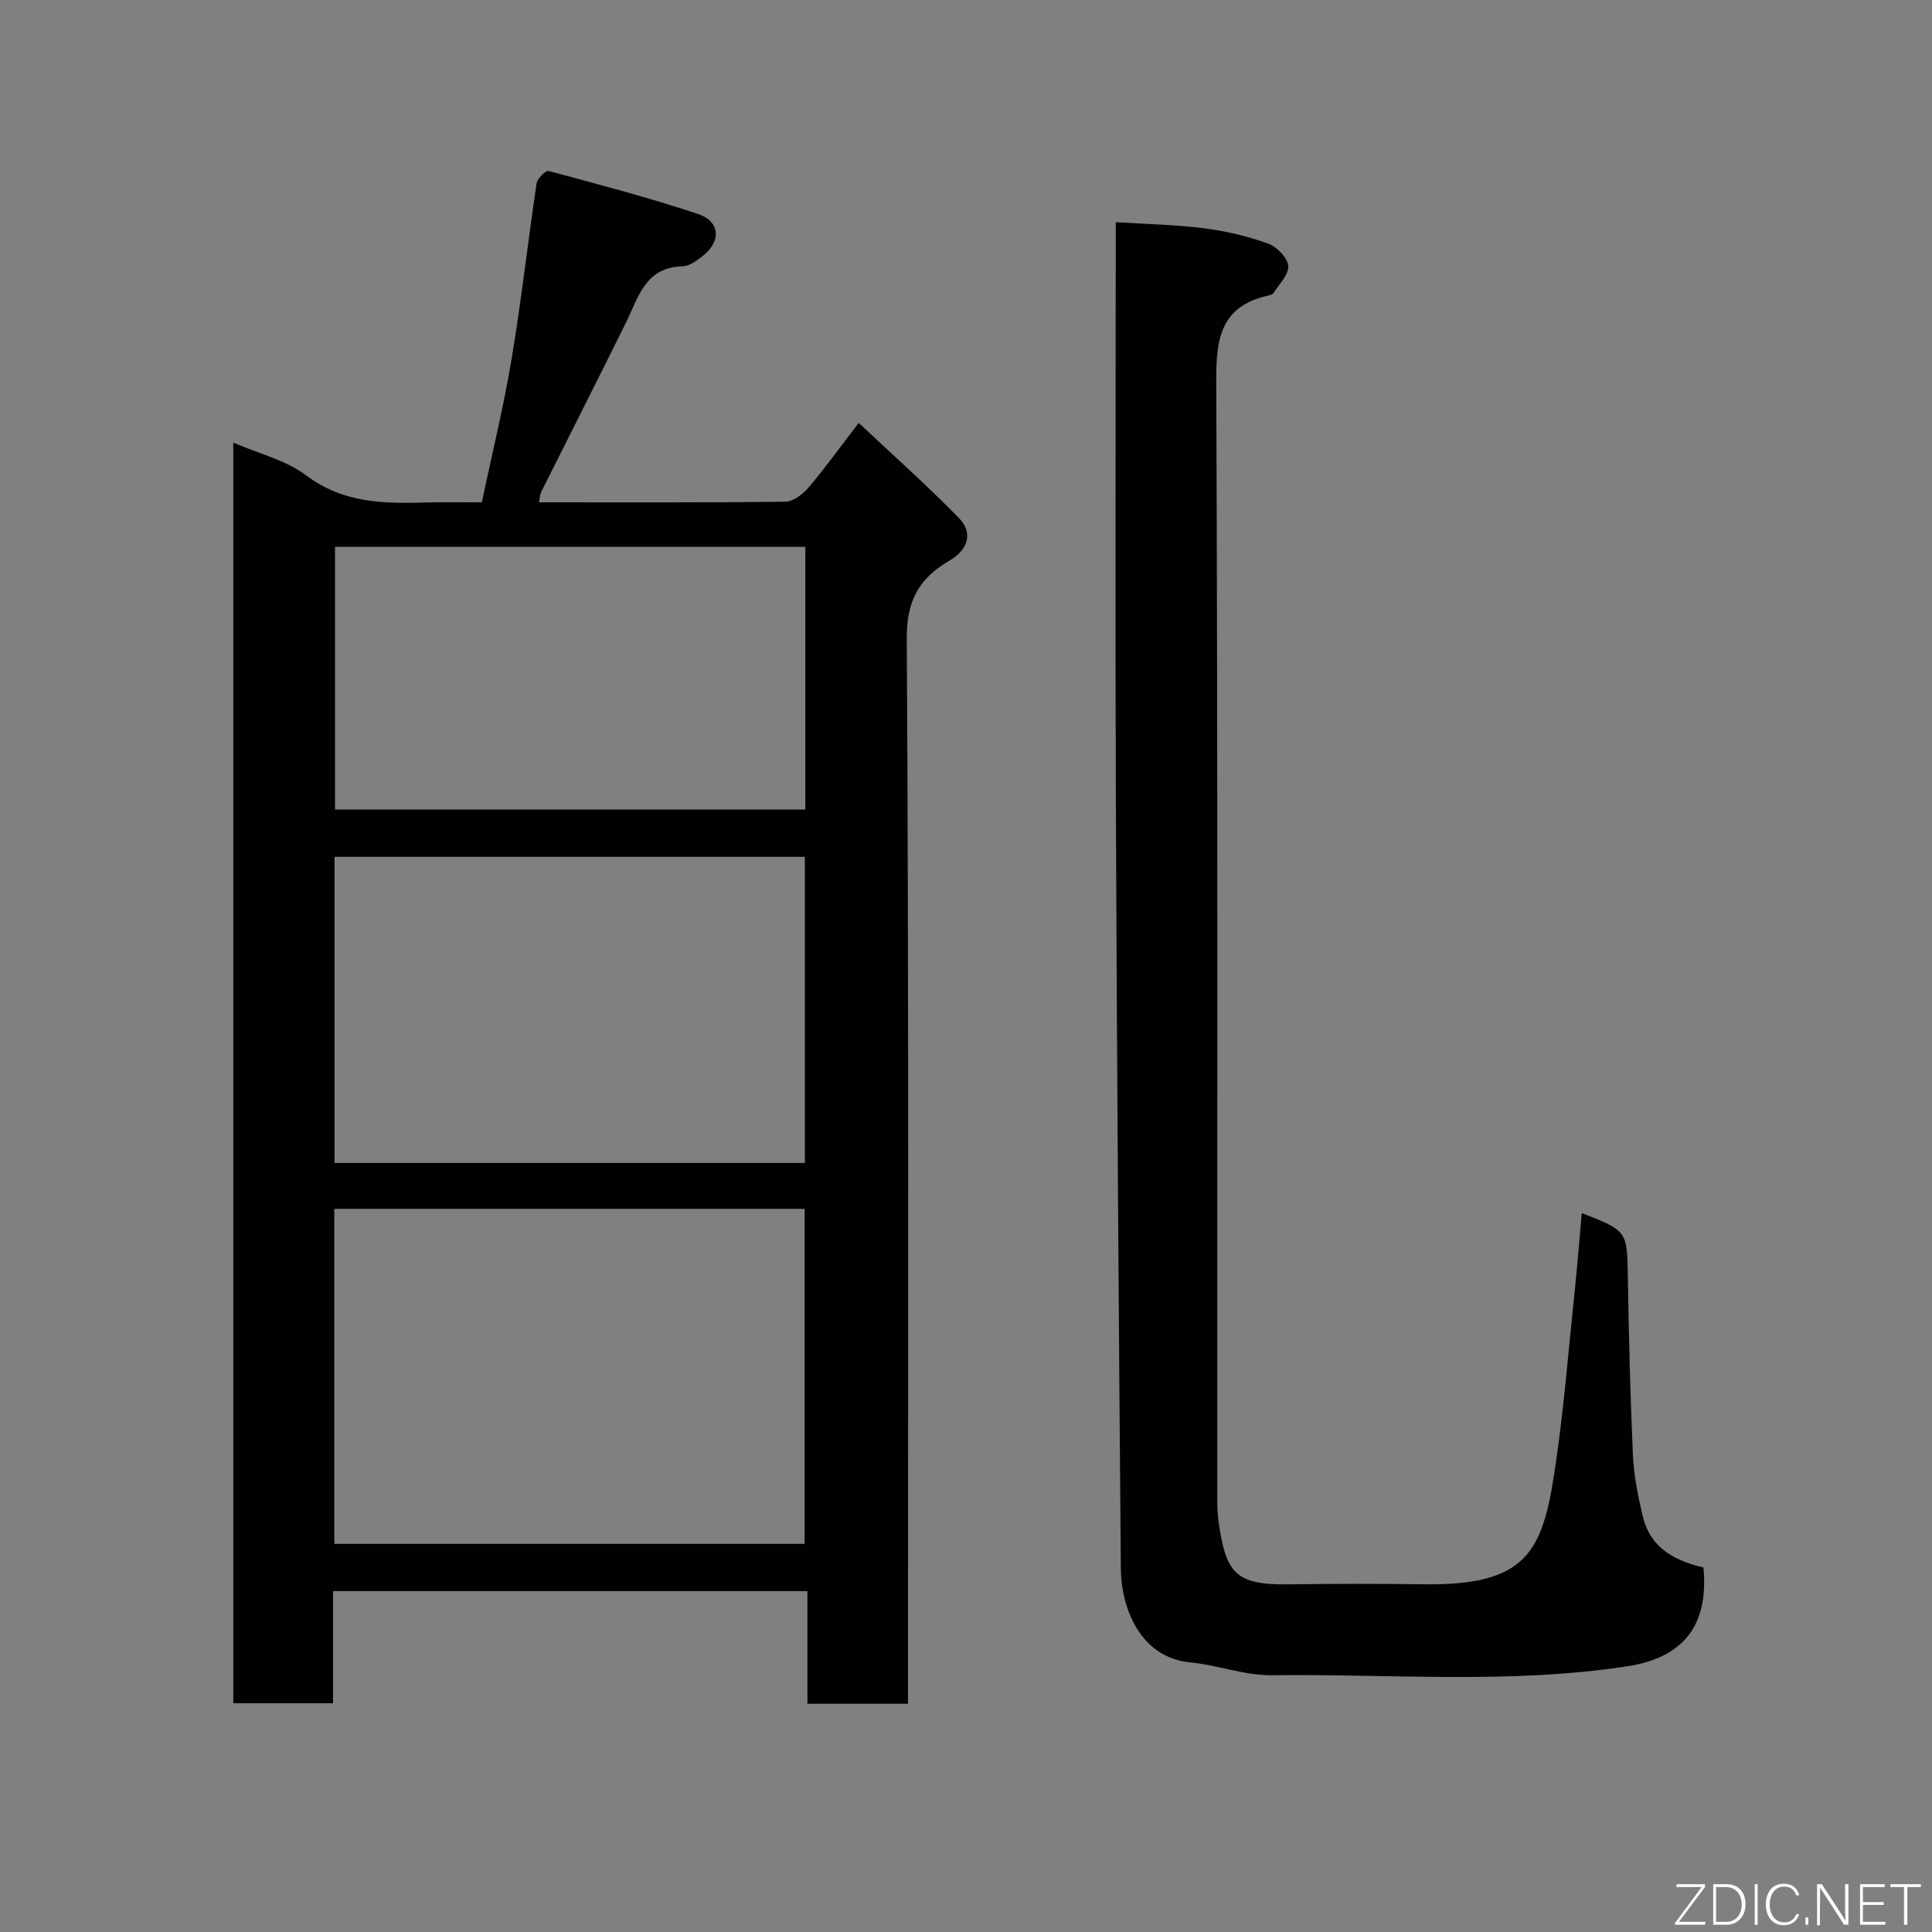 <svg enable-background="new 0 0 400 400" viewBox="0 0 400 400" xmlns="http://www.w3.org/2000/svg"><rect x="0" y="0" width="400" height="400" fill="#808080" stroke="none"/><path d="m68.95 329.42v23.22c-6.91 0-13.63 0-20.65 0 0-86.75 0-173.48 0-261 5.27 2.28 10.88 3.61 15.1 6.79 7.7 5.8 16.15 5.85 24.93 5.6 3.65-.1 7.31-.02 11.42-.02 2.1-9.95 4.51-19.72 6.16-29.62 2.03-12.09 3.37-24.3 5.19-36.42.15-1 1.89-2.73 2.48-2.57 10.34 2.77 20.7 5.5 30.85 8.87 4.82 1.6 4.96 5.82.8 8.93-1.16.87-2.58 1.91-3.91 1.94-7.75.18-9.14 6.42-11.74 11.69-5.77 11.69-11.68 23.31-17.51 34.97-.28.55-.28 1.24-.48 2.2 17.11 0 34.06.08 51.01-.13 1.63-.02 3.6-1.53 4.77-2.9 3.39-3.97 6.44-8.23 10.42-13.41 6.99 6.58 14.1 12.89 20.73 19.67 2.97 3.04 1.99 6.56-1.95 8.85-6.27 3.65-8.88 8.19-8.83 16.11.43 71.48.25 142.96.25 214.45v6.11c-7.06 0-13.66 0-20.82 0 0-7.69 0-15.42 0-23.33-33.03 0-65.53 0-98.22 0zm.26-9.78h97.38c0-23.41 0-46.45 0-69.36-32.66 0-64.91 0-97.38 0zm97.43-78.86c0-21.44 0-42.48 0-63.38-32.73 0-65.1 0-97.38 0v63.38zm-97.28-127.56v54.39h97.37c0-18.32 0-36.25 0-54.39-32.52 0-64.77 0-97.37 0z" fill="#010103"/><path d="m327.49 251.15c9.51 3.71 9.38 3.71 9.54 13.38.2 12.27.5 24.53 1.05 36.79.19 4.21 1.06 8.43 2.02 12.54 1.35 5.77 5.38 9 12.58 10.67 1.12 11.92-4.07 18.66-15.8 20.46-24.43 3.75-49.04 1.53-73.56 1.85-5.6.07-11.2-2.11-16.85-2.65-10.68-1.02-14.34-11.68-14.41-19.33-.45-52.91-.82-105.83-1.03-158.74-.15-37.99-.03-75.98-.03-113.96 0-1.81 0-3.63 0-6.16 6.29.4 12.32.5 18.27 1.26 4.49.57 8.99 1.64 13.25 3.16 1.81.65 4.03 2.9 4.19 4.61.17 1.77-1.87 3.79-3.04 5.63-.21.34-.85.47-1.32.58-9.6 2.26-10.58 8.83-10.54 17.61.34 77.47.19 154.94.22 232.41 0 1.96.26 3.93.58 5.86 1.49 8.81 3.83 11.05 14.16 10.9 9.33-.13 18.66-.14 27.99-.01 21.47.3 24.61-6.83 27.15-23.69 1.83-12.15 2.79-24.43 4.08-36.66.57-5.39.99-10.81 1.5-16.51z" fill="#010103"/><g fill="#fbfcfa"><path d="m346.9 398 5.4-7.3h-5.2v-.6h5.9v.6l-5.4 7.2h5.5l-.1.6h-6.2v-.5z"/><path d="m354.7 390.1h2.8c2.3 0 3.9 1.6 3.9 4.1s-1.6 4.3-3.9 4.3h-2.8zm.6 7.8h2c2.2 0 3.3-1.6 3.3-3.6 0-1.8-1-3.6-3.3-3.6h-2z"/><path d="m363.9 390.1v8.4h-.6v-8.4h1.6z"/><path d="m372.5 396.3c-.4 1.3-1.4 2.3-3.2 2.3-2.4 0-3.7-1.9-3.7-4.3 0-2.3 1.2-4.3 3.7-4.3 1.8 0 2.9 1 3.2 2.4h-.6c-.4-1.1-1.1-1.8-2.5-1.8-2.1 0-3 1.9-3 3.7s.9 3.7 3 3.7c1.4 0 2.1-.7 2.5-1.7z"/><path d="m373.8 398.5v-1.5h.6v1.5z"/><path d="m376.2 398.5v-8.4h1c1.3 2 4.4 6.7 4.9 7.6-.1-1.2-.1-2.4-.1-3.8v-3.8h.7v8.4h-.9c-1.2-1.9-4.4-6.8-5-7.7.1 1.1 0 2.3 0 3.9v3.9h-.6z"/><path d="m390 394.4h-4.3v3.5h4.7l-.1.6h-5.2v-8.4h5.1v.6h-4.5v3.1h4.3z"/><path d="m394.2 390.7h-2.8v-.6h6.3v.6h-2.8v7.8h-.7z"/></g></svg>